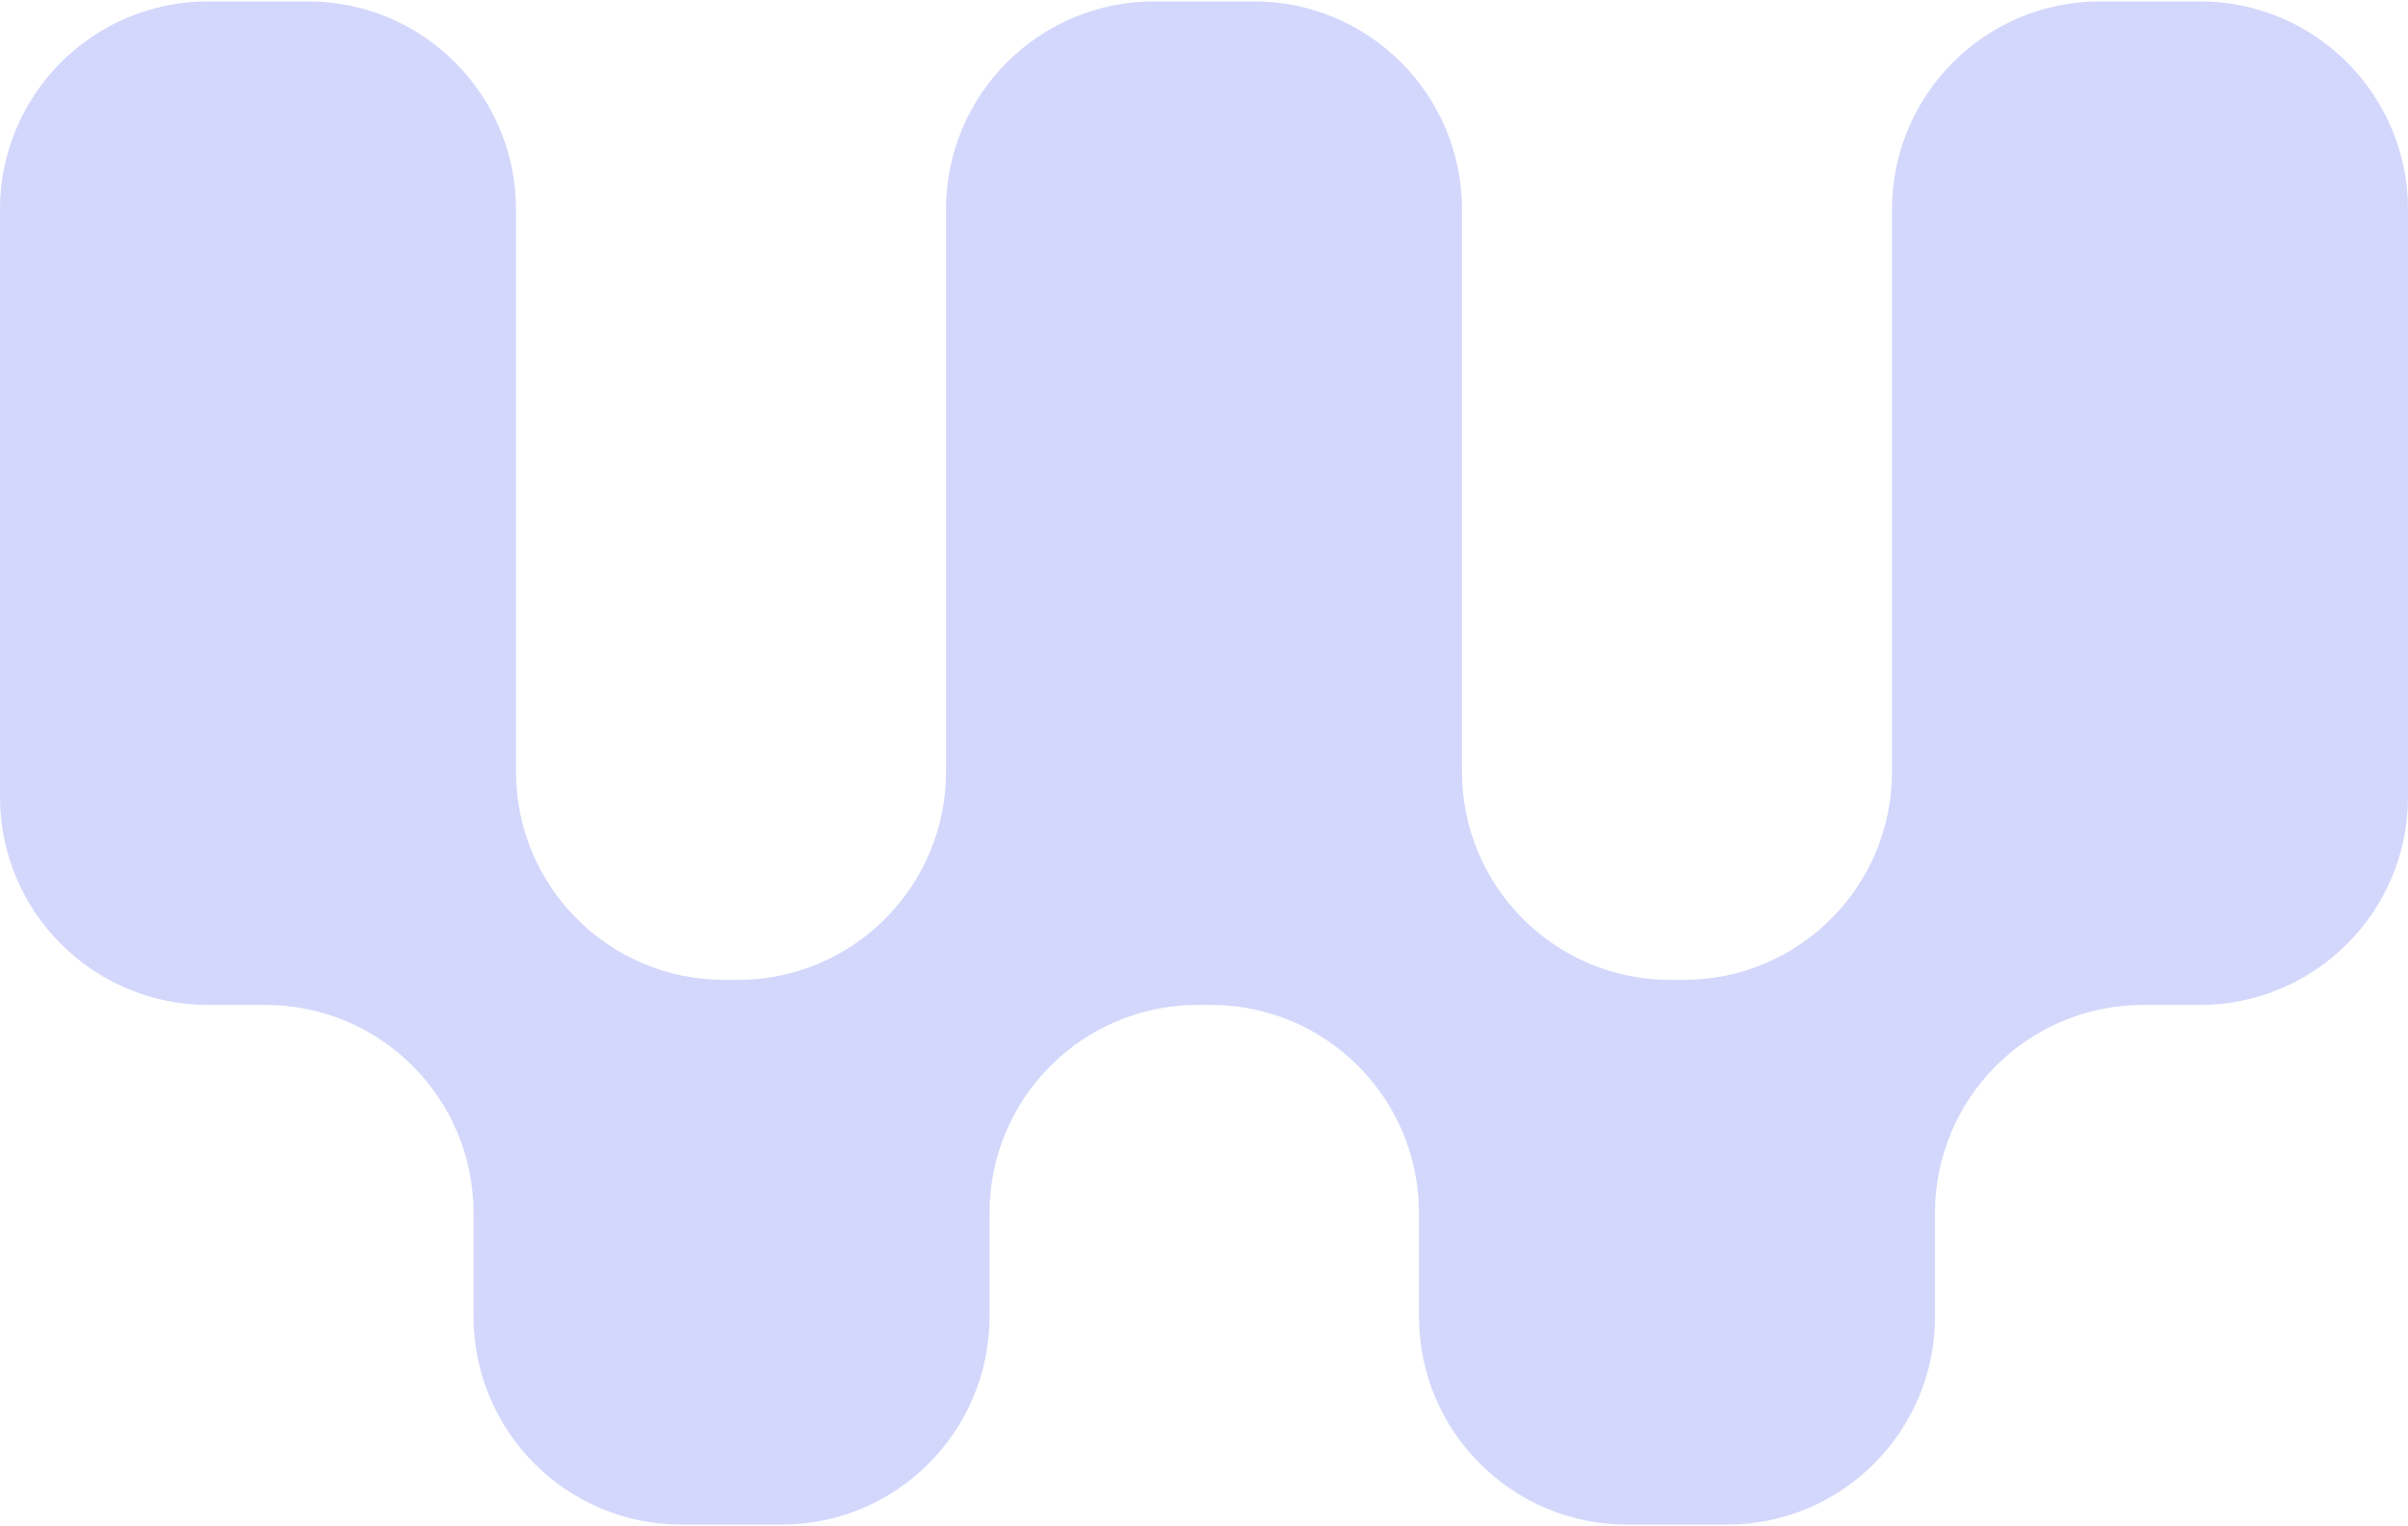 <svg width="595" height="377" viewBox="0 0 595 377" fill="none" xmlns="http://www.w3.org/2000/svg">
<path d="M0 51.765C0 23.367 23.021 0.346 51.42 0.346H76.08C104.479 0.346 127.5 23.367 127.5 51.765V190.652C127.5 219.05 150.521 242.071 178.92 242.071H182.33C210.729 242.071 233.75 219.05 233.75 190.652V51.765C233.75 23.367 256.771 0.346 285.17 0.346H309.83C338.229 0.346 361.25 23.367 361.25 51.765V190.652C361.25 219.05 384.271 242.071 412.67 242.071H416.08C444.478 242.071 467.5 219.05 467.5 190.652V51.765C467.5 23.367 490.521 0.346 518.919 0.346H543.58C571.978 0.346 595 23.367 595 51.765V196.843C595 225.241 571.978 248.262 543.58 248.262H529.544C501.146 248.262 478.125 271.284 478.125 299.682V325.235C478.125 353.633 455.103 376.655 426.705 376.655H402.044C373.646 376.655 350.625 353.633 350.625 325.235V299.682C350.625 271.284 327.604 248.262 299.205 248.262H295.926C267.528 248.262 244.506 271.284 244.506 299.682V325.235C244.506 353.633 221.485 376.655 193.087 376.655H168.426C140.028 376.655 117.006 353.633 117.006 325.235V299.682C117.006 271.284 93.985 248.262 65.587 248.262H51.42C23.021 248.262 0 225.241 0 196.843V51.765Z" fill="#D3D7FB"/>
</svg>
